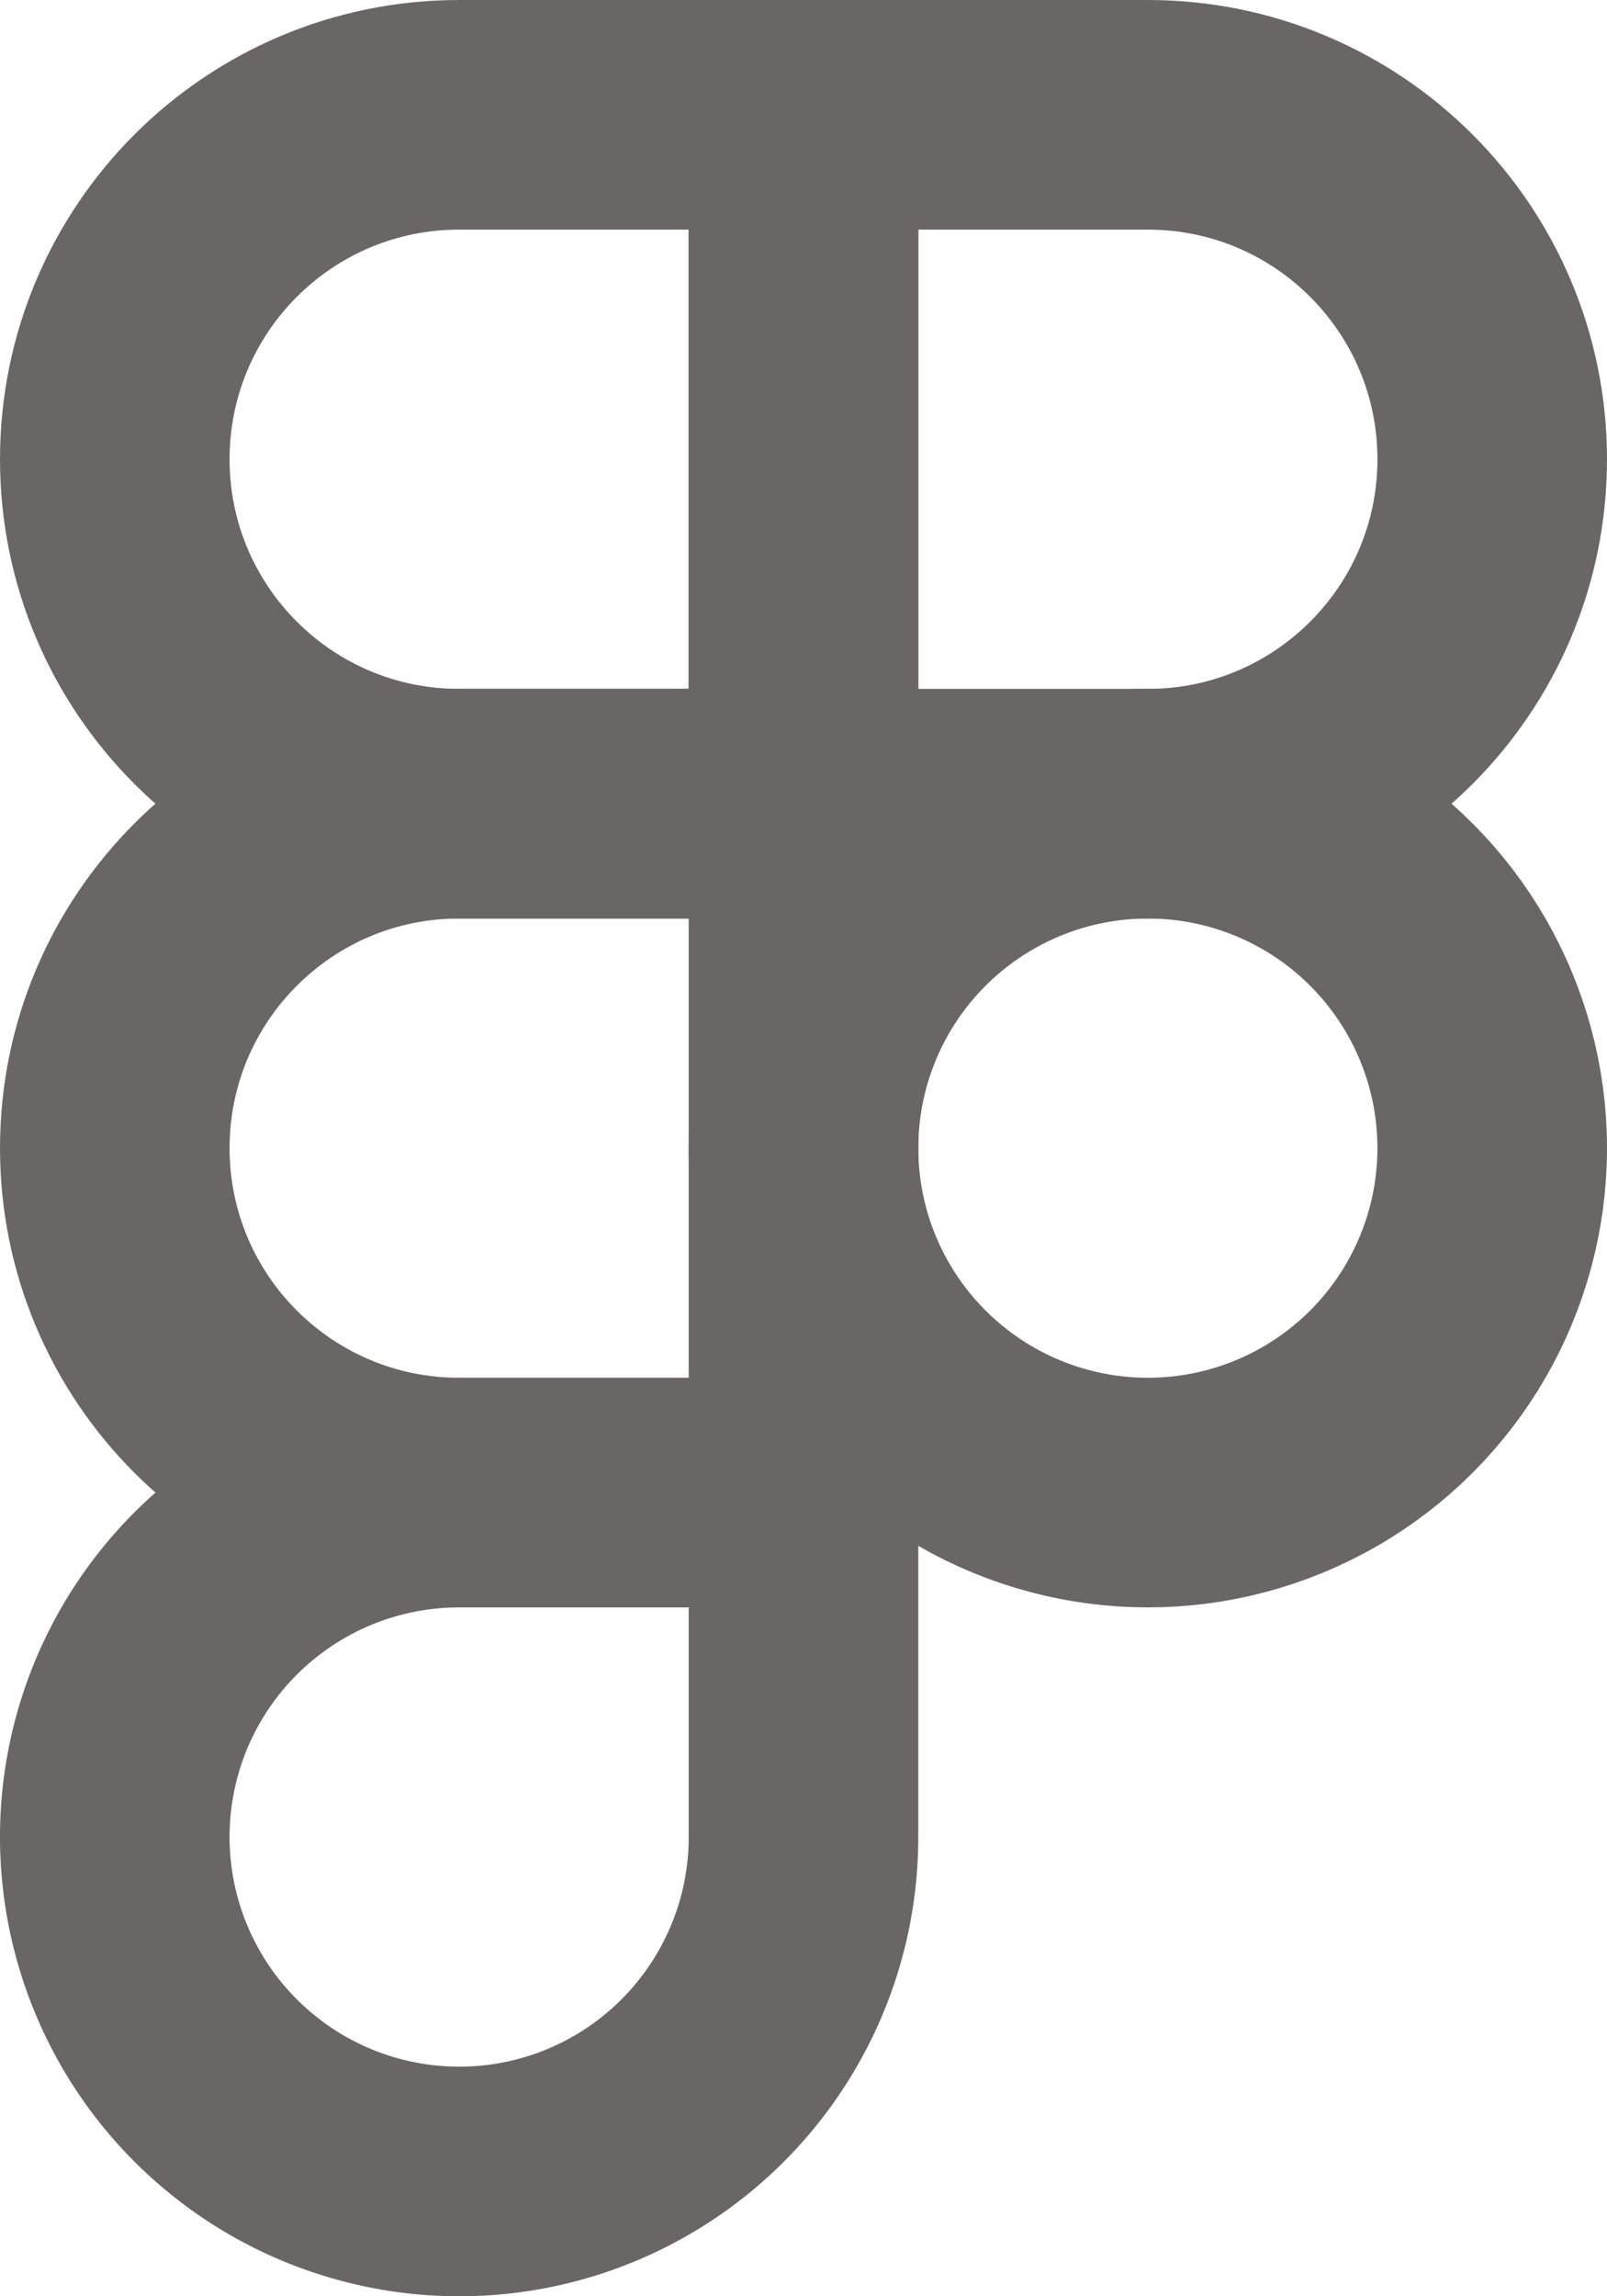 <svg height="20px" version="1.1" viewBox="0 0 14 20" width="14px" xmlns="http://www.w3.org/2000/svg" xmlns:xlink="http://www.w3.org/1999/xlink"><title/><g fill="none" fill-rule="evenodd" id="Icons" stroke="none" stroke-linecap="round" stroke-linejoin="round" stroke-width="1"><g id="Group" stroke="#6a6666" stroke-width="2" transform="translate(-5, -2)"><g id="Shape" transform="translate(6, 3)"><circle cx="9" cy="9" r="3"/><path d="M6,6 L6,0 L3,0 C1.343,0 8.77387263e-05,1.343 8.77387263e-05,3 C8.77387263e-05,4.657 1.343,6 3,6 L6,6 Z"/><path d="M6,12 L6,6 L3,6 C1.343,6 8.76940228e-05,7.343 8.76940228e-05,9 C8.76940228e-05,10.657 1.343,12 3,12 L6,12 Z"/><path d="M6,6 L6,0 L9,0 C10.657,0 12,1.343 12,3 C12,4.657 10.657,6 9,6 L6,6 Z"/><path d="M6,12 L6,15 C6,16.213 5.269,17.307 4.148,17.772 C3.027,18.236 1.737,17.979 0.879,17.121 C0.021,16.263 -0.236,14.973 0.228,13.852 C0.693,12.731 1.787,12 3,12 L6,12 Z"/></g></g></g></svg>